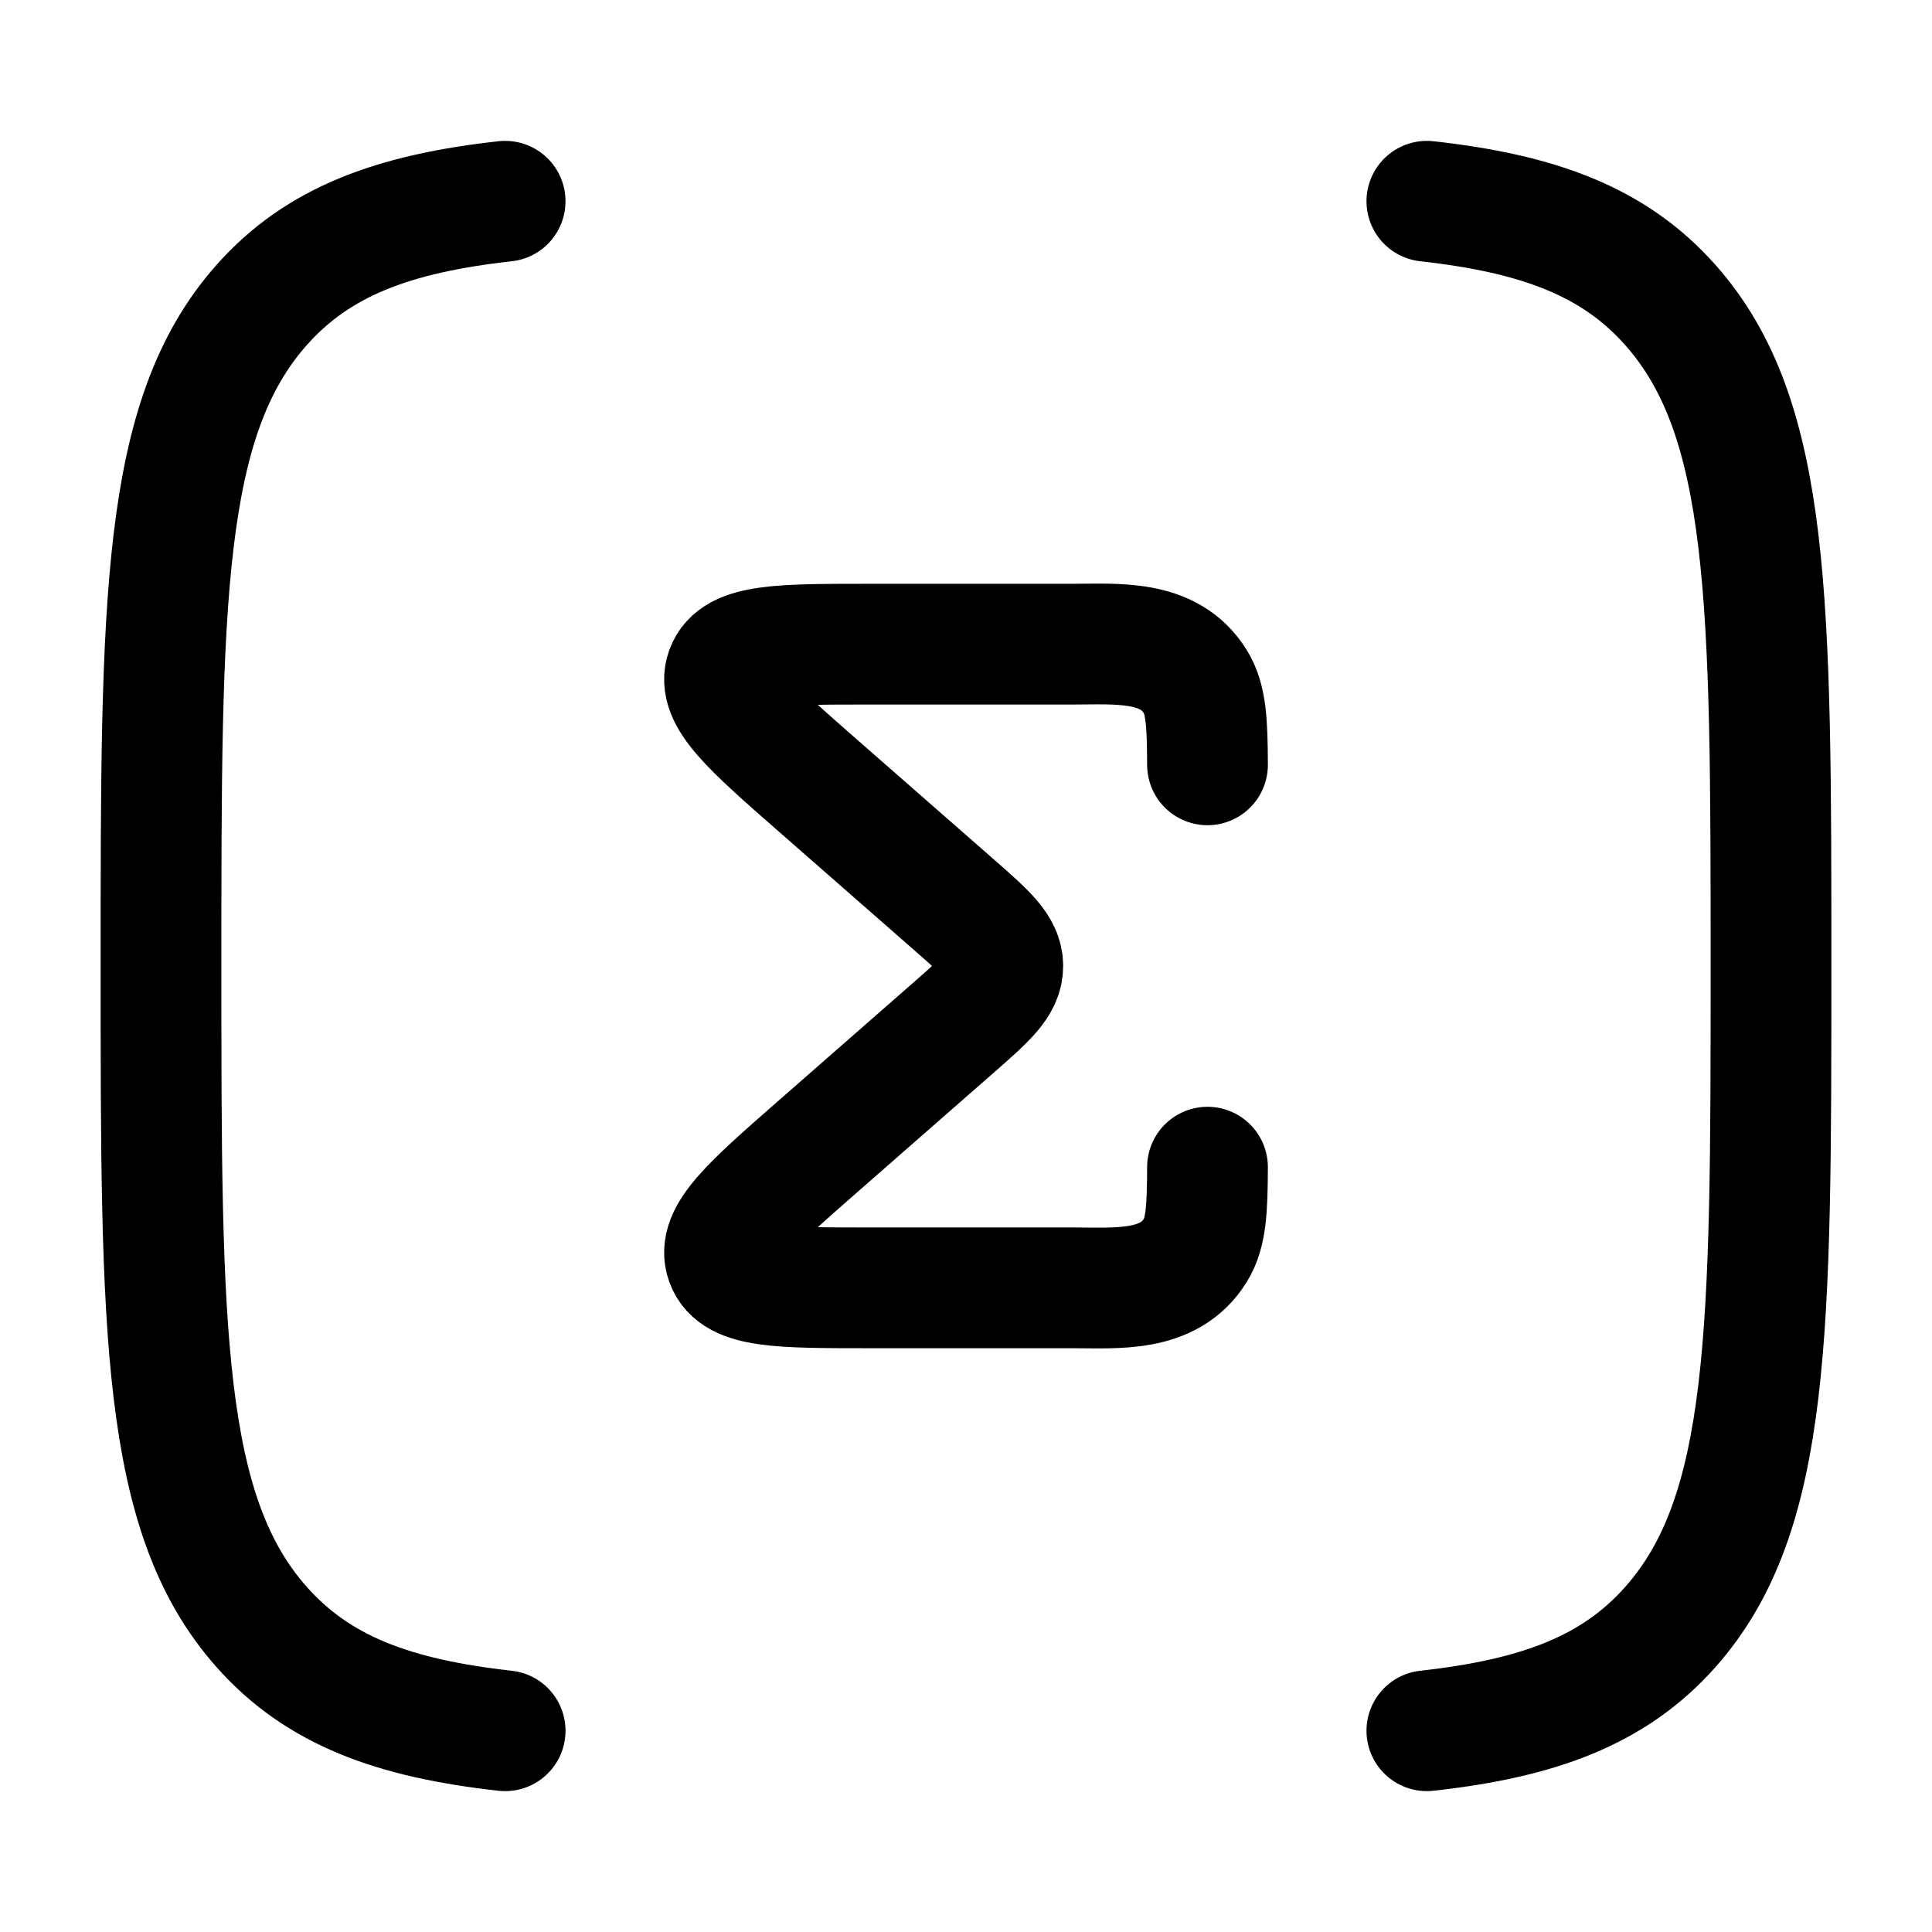 <?xml version="1.0"?>
<svg xmlns="http://www.w3.org/2000/svg" width="24" height="24" viewBox="0 0 24 24" fill="none" data-category="mathematics" data-tags="summation-02" data-set="Stroke" data-type="Rounded">
<path d="M17.725 2.5C19.114 2.654 20.05 3.001 20.748 3.787C22 5.196 22 7.464 22 12C22 16.536 22 18.804 20.748 20.213C20.05 20.999 19.114 21.346 17.725 21.5M6.275 21.5C4.886 21.346 3.95 20.999 3.252 20.213C2 18.804 2 16.536 2 12C2 7.464 2 5.196 3.252 3.787C3.95 3.001 4.886 2.654 6.275 2.5" stroke="currentColor" stroke-width="1.5" stroke-linecap="round" stroke-linejoin="round"/>
<path d="M15 14.499C14.998 15.027 14.983 15.314 14.85 15.53C14.524 16.061 13.874 15.998 13.324 15.998H10.799C9.692 15.998 9.138 15.998 9.02 15.671C8.901 15.345 9.322 14.976 10.163 14.239L11.853 12.759C12.255 12.406 12.457 12.23 12.457 12C12.457 11.77 12.255 11.594 11.853 11.241L10.163 9.761C9.322 9.024 8.901 8.655 9.02 8.329C9.138 8.002 9.692 8.002 10.799 8.002H13.324C13.874 8.002 14.524 7.939 14.85 8.47C14.983 8.686 14.998 8.973 15 9.501" stroke="currentColor" stroke-width="1.5" stroke-linecap="round" stroke-linejoin="round"/>
</svg>
